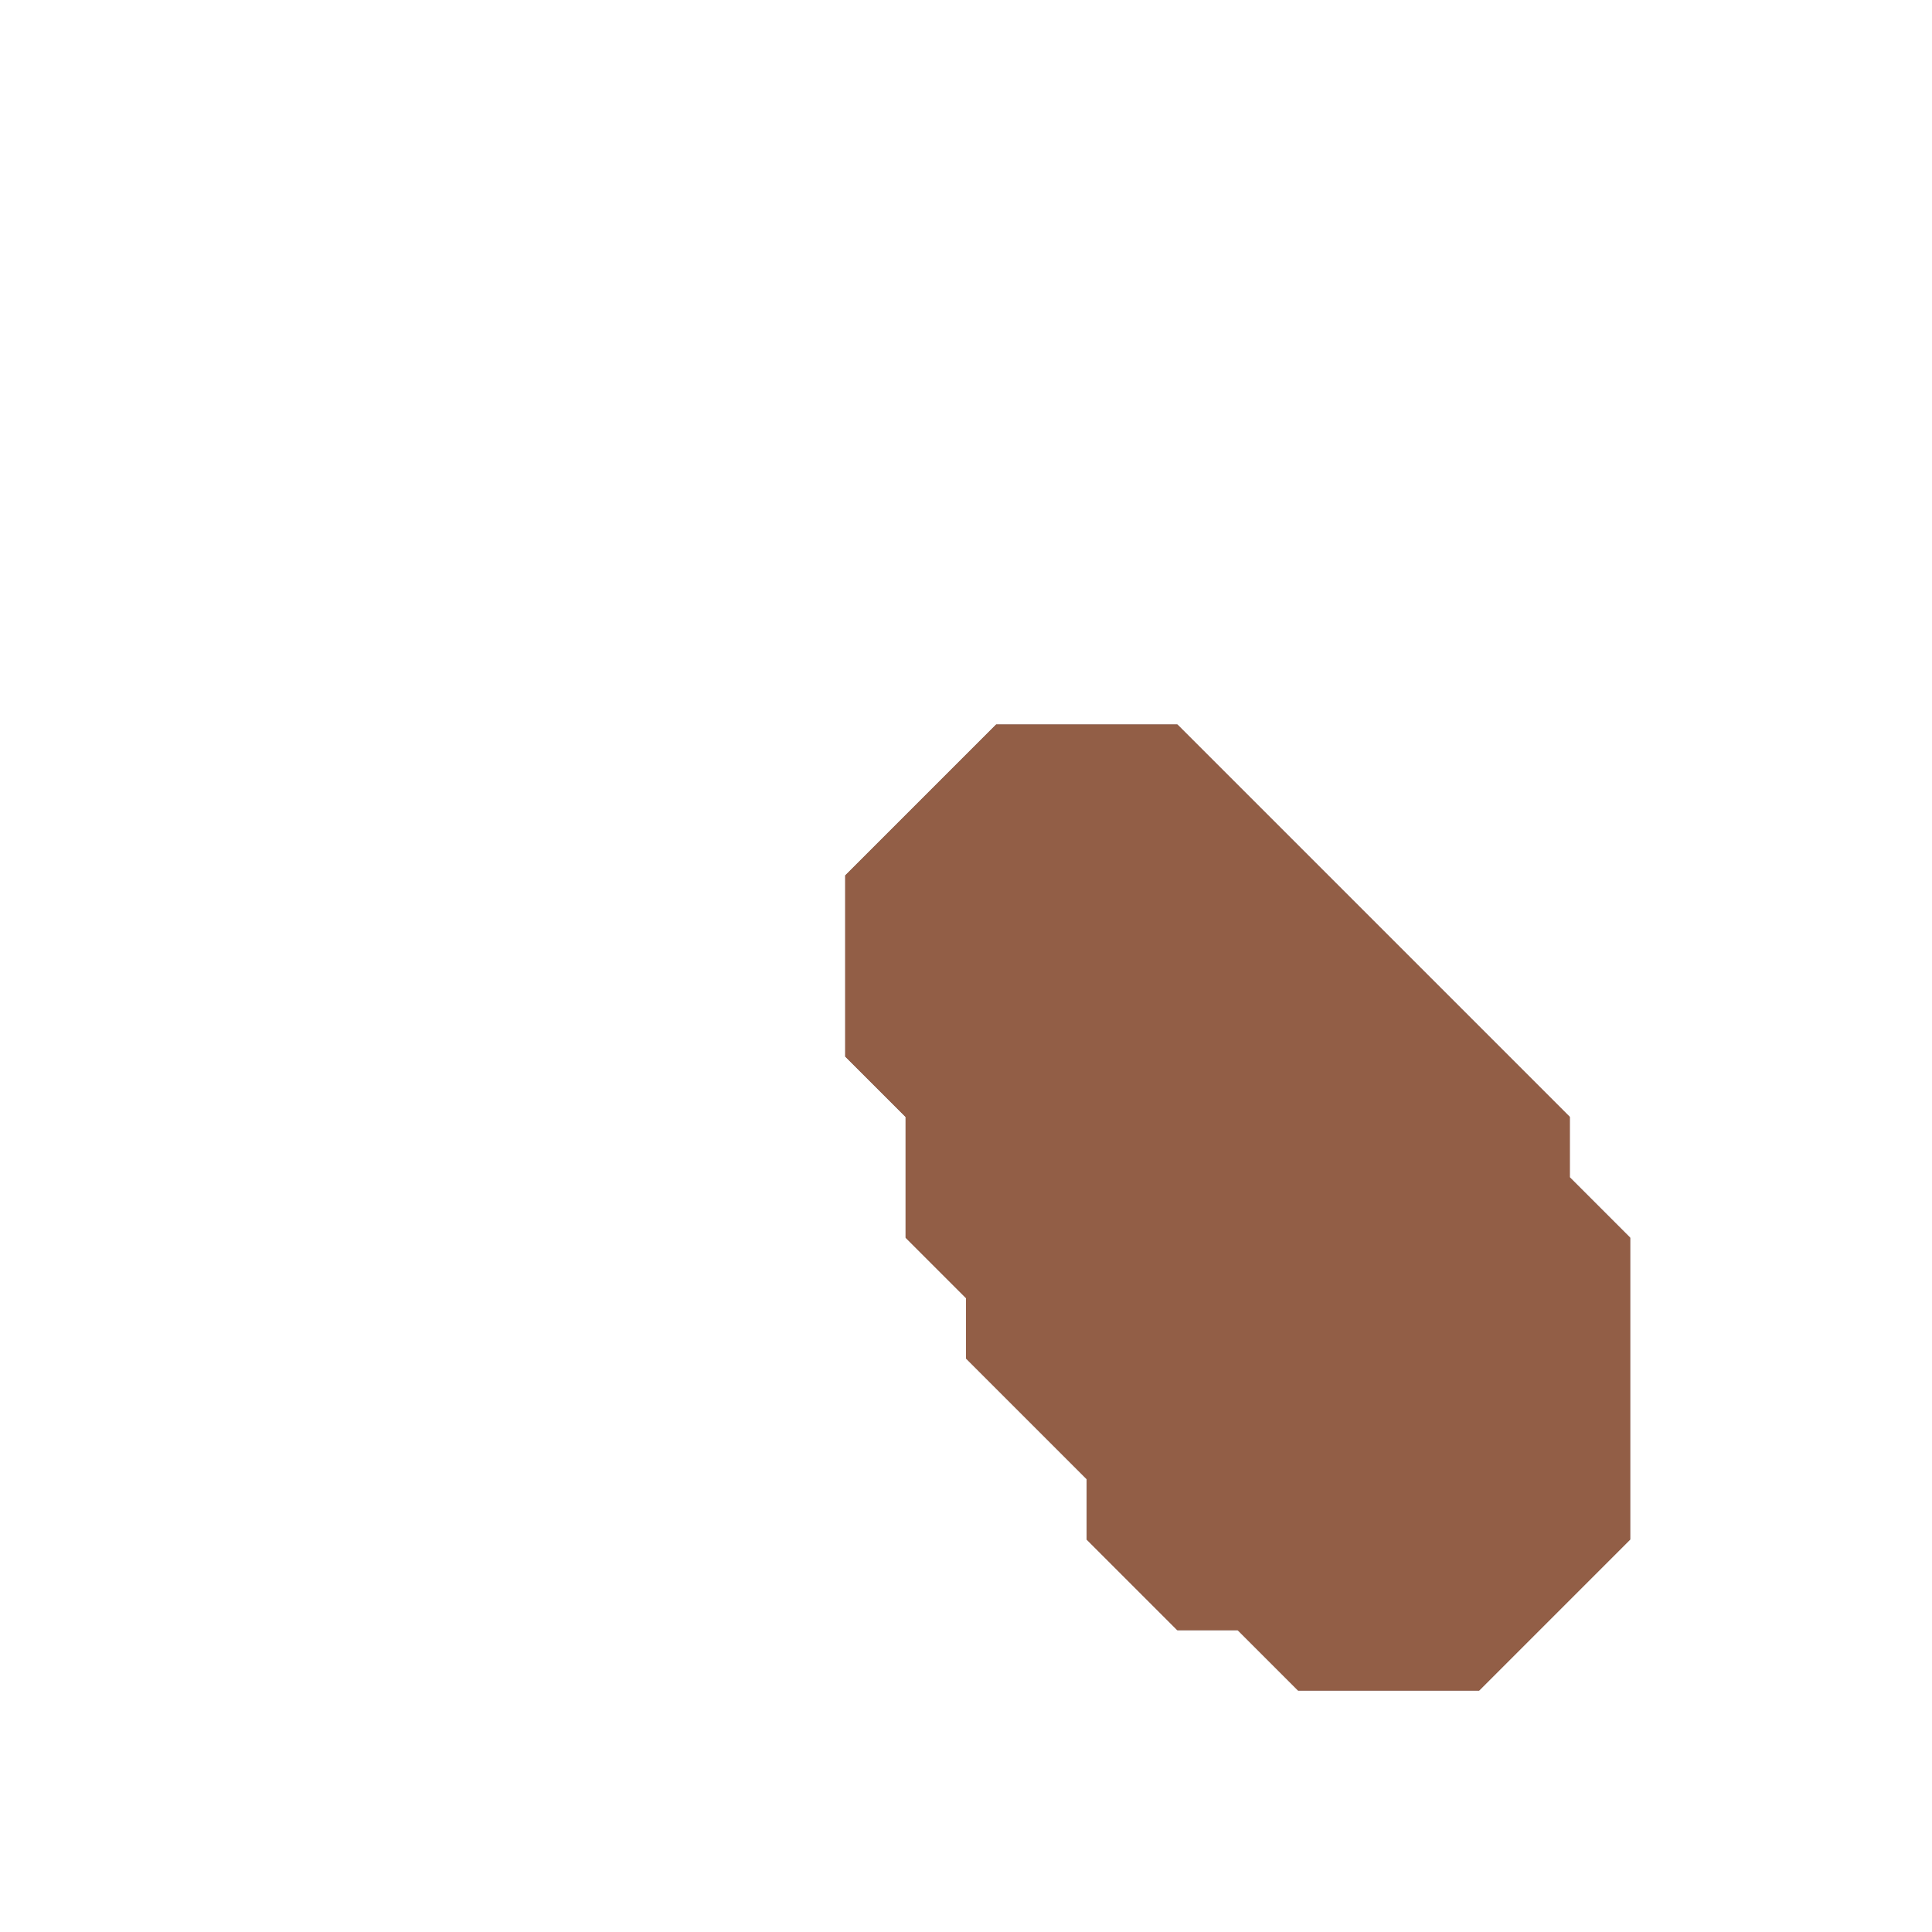 <svg xmlns="http://www.w3.org/2000/svg" width="32" height="32" style="fill-opacity:1;color-rendering:auto;color-interpolation:auto;text-rendering:auto;stroke:#000;stroke-linecap:square;stroke-miterlimit:10;shape-rendering:auto;stroke-opacity:1;fill:#000;stroke-dasharray:none;font-weight:400;stroke-width:1;font-family:&quot;Dialog&quot;;font-style:normal;stroke-linejoin:miter;font-size:12px;stroke-dashoffset:0;image-rendering:auto">
    <g style="stroke-linecap:round;fill:#623c35;stroke:#623c35">
        <path stroke="none" d="M14 14.5v3l1 1v2l1 1v1l2 2v1l1.5 1.5h1l1 1h3l2.5-2.5v-5l-1-1v-1L19.5 12h-3Z" style="stroke:none"/>
    </g>
    <g style="stroke-linecap:round;fill:#925e46;stroke:#925e46">
        <path stroke="none" d="M14 17.5v-3l2.5-2.5h3l6.5 6.5v1l1 1v5L24.5 28h-3l-1-1h-1L18 25.5v-1l-2-2v-1l-1-1v-2Z" style="stroke:none"/>
    </g>
</svg>
